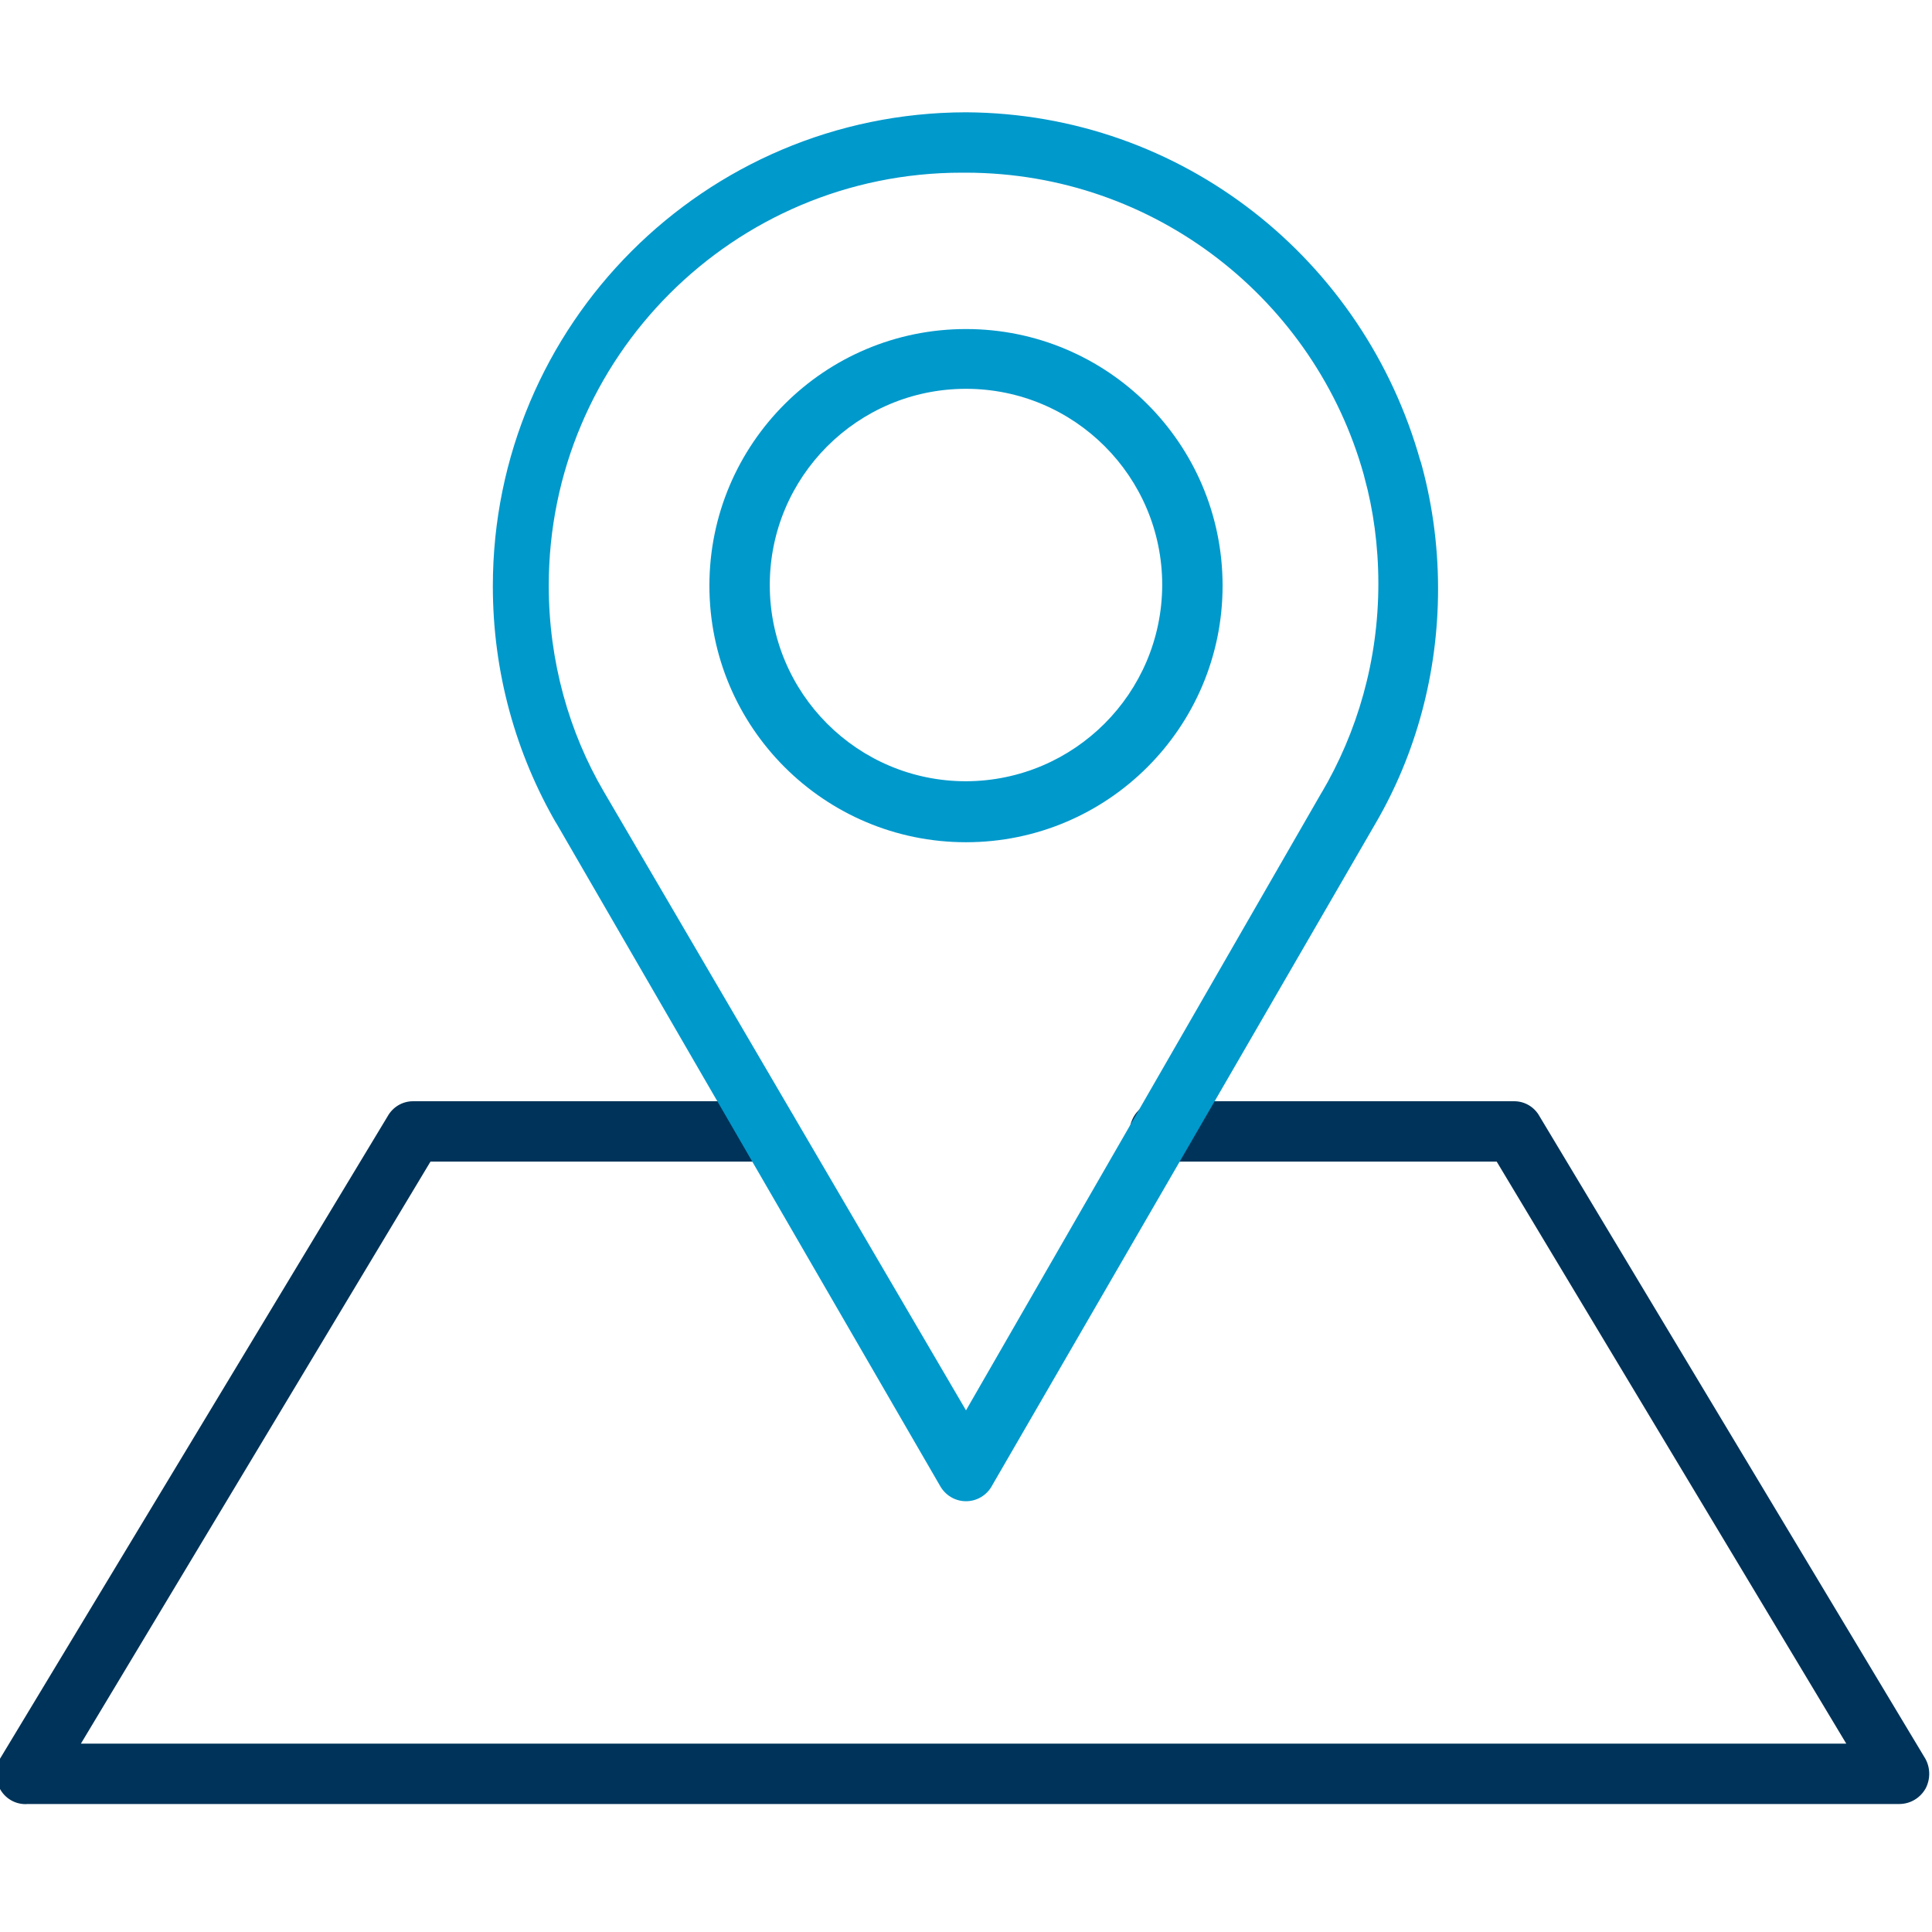 <!-- Generated by IcoMoon.io -->
<svg version="1.1" xmlns="http://www.w3.org/2000/svg" width="32" height="32" viewBox="0 0 32 32">
<title>location</title>
<path fill="#003359" d="M31.46 29.88h-31c-0.011 0.001-0.025 0.002-0.038 0.002-0.181 0-0.339-0.101-0.421-0.249l-0.001-0.003c-0.042-0.072-0.067-0.158-0.067-0.25s0.025-0.178 0.068-0.252l-0.001 0.002 6.42-10.64c0.083-0.15 0.241-0.25 0.421-0.25 0.003 0 0.006 0 0.009 0h5.86c0.276 0 0.5 0.224 0.5 0.5v0c0 0.276-0.224 0.5-0.5 0.5v0h-5.58l-5.79 9.64h29.24l-5.79-9.64h-5.58c-0.276 0-0.5-0.224-0.5-0.5v0c0.006-0.274 0.226-0.494 0.499-0.5h5.871c0.18 0 0.337 0.1 0.419 0.248l0.001 0.002 6.39 10.64c0.040 0.072 0.064 0.158 0.064 0.25s-0.024 0.178-0.065 0.253l0.001-0.003c-0.088 0.15-0.247 0.249-0.43 0.25h-0z"></path>
<path fill="#09c" d="M23.53 7.65c-0.932-3.349-3.946-5.769-7.528-5.79h-0.002c-4.33 0.007-7.837 3.519-7.837 7.85 0 1.435 0.385 2.78 1.057 3.938l-0.020-0.038 6.37 11c0.085 0.153 0.246 0.255 0.43 0.255s0.345-0.102 0.429-0.253l0.001-0.003 6.37-11c0.641-1.109 1.019-2.438 1.019-3.857 0-0.749-0.105-1.473-0.302-2.159l0.014 0.055zM21.9 13.11l-5.9 10.25-6-10.25c-0.573-0.979-0.911-2.155-0.911-3.41 0-3.778 3.062-6.84 6.84-6.84 0.025 0 0.050 0 0.075 0l-0.004-0c3.139 0.004 5.783 2.119 6.588 5.002l0.012 0.048c0.146 0.527 0.23 1.132 0.23 1.757 0 1.268-0.345 2.456-0.947 3.475l0.017-0.032z"></path>
<path fill="#09c" d="M16 5.45c-2.347 0-4.25 1.903-4.25 4.25s1.903 4.25 4.25 4.25c2.347 0 4.25-1.903 4.25-4.25 0-0.004 0-0.007 0-0.011v0.001c-0.006-2.343-1.906-4.24-4.25-4.24 0 0 0 0 0 0v0zM16 12.94c-1.795 0-3.25-1.455-3.25-3.25s1.455-3.25 3.25-3.25c1.795 0 3.25 1.455 3.25 3.25v0c-0.006 1.793-1.457 3.244-3.249 3.25h-0.001z"></path>
</svg>
